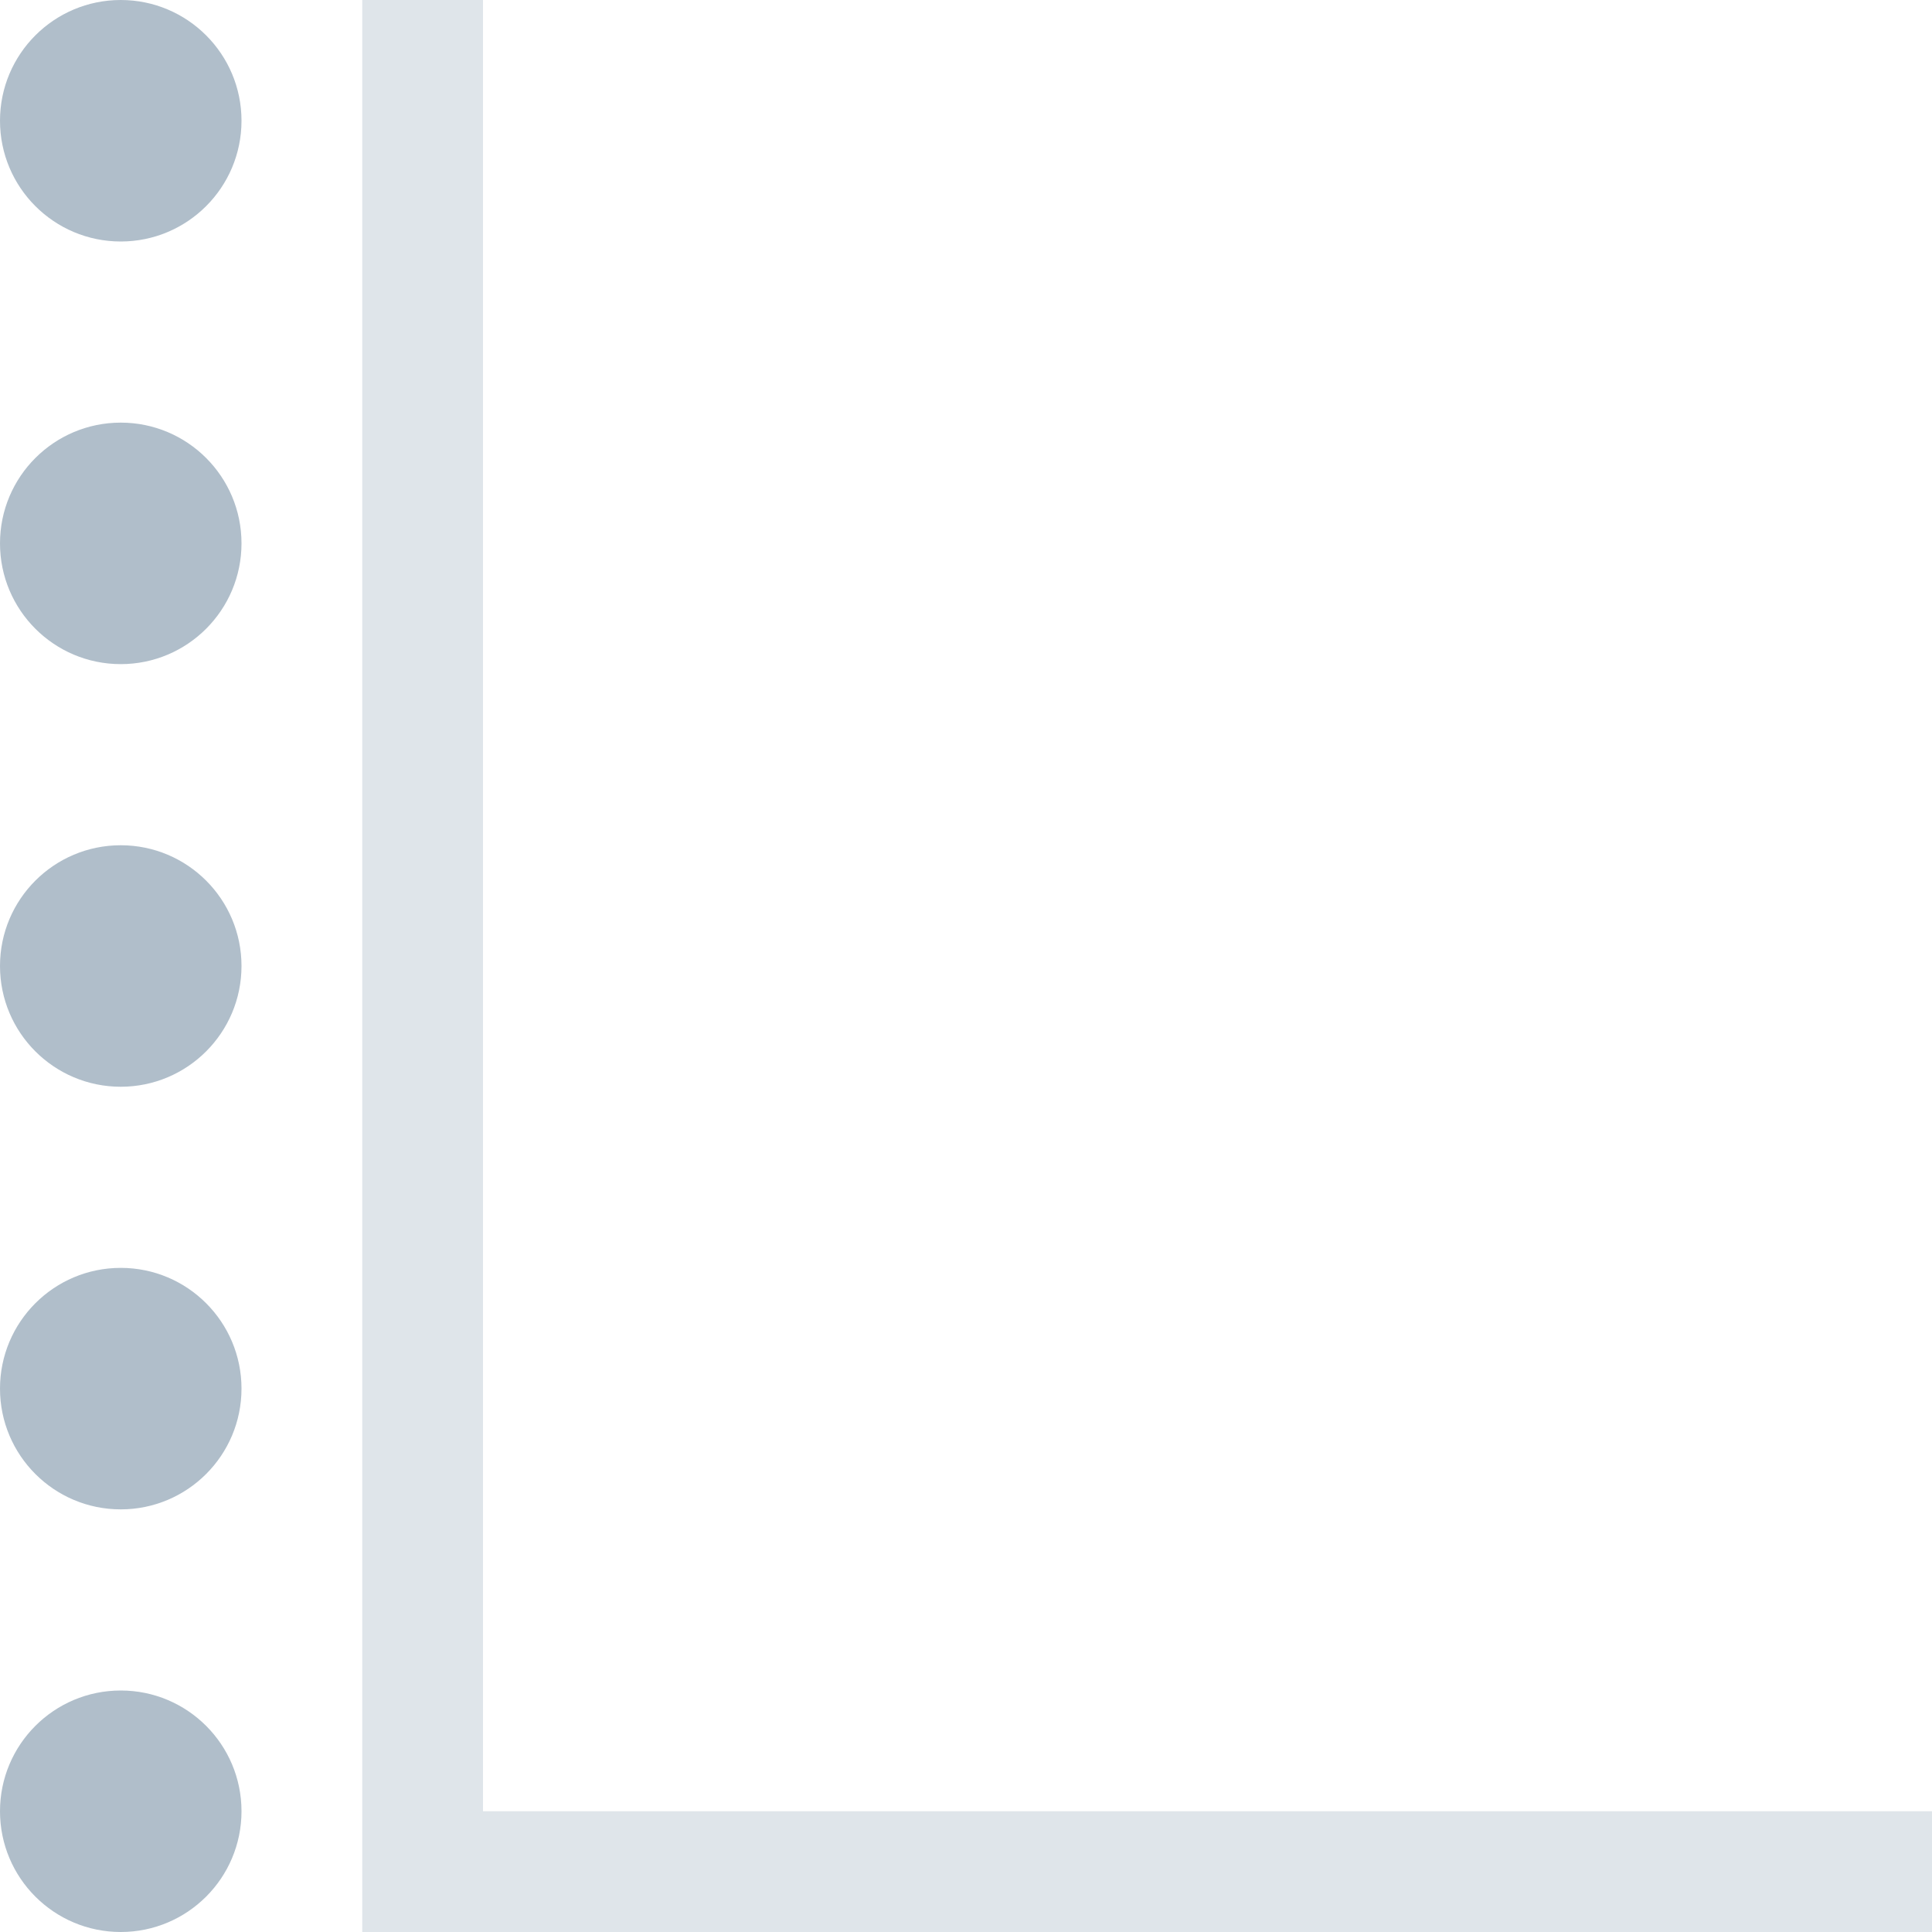 <?xml version="1.0" encoding="UTF-8"?>
<svg width="16px" height="16px" viewBox="0 0 16 16" version="1.1" xmlns="http://www.w3.org/2000/svg" xmlns:xlink="http://www.w3.org/1999/xlink">
    <title>Left legend</title>
    <defs></defs>
    <g id="Left-legend" stroke="none" stroke-width="1" fill="none" fill-rule="evenodd">
        <rect id="Rectangle-8" fill-opacity="0.4" fill="#B0BECA" x="4" y="15" width="12" height="1"></rect>
        <rect id="Rectangle-8-Copy" fill="#DFE5EA" transform="translate(3.5, 8) rotate(-90) translate(-3.5, -8) " x="-4.5" y="7.5" width="16" height="1"></rect>
        <circle id="Oval-5" fill="#B0BECA" cx="1" cy="1" r="1"></circle>
        <circle id="Oval-5-Copy" fill="#B0BECA" cx="1" cy="4.5" r="1"></circle>
        <circle id="Oval-5-Copy-2" fill="#B0BECA" cx="1" cy="11.5" r="1"></circle>
        <circle id="Oval-5-Copy-2" fill="#B0BECA" cx="1" cy="8" r="1"></circle>
        <circle id="Oval-5-Copy-3" fill="#B0BECA" cx="1" cy="15" r="1"></circle>
    </g>
</svg>

